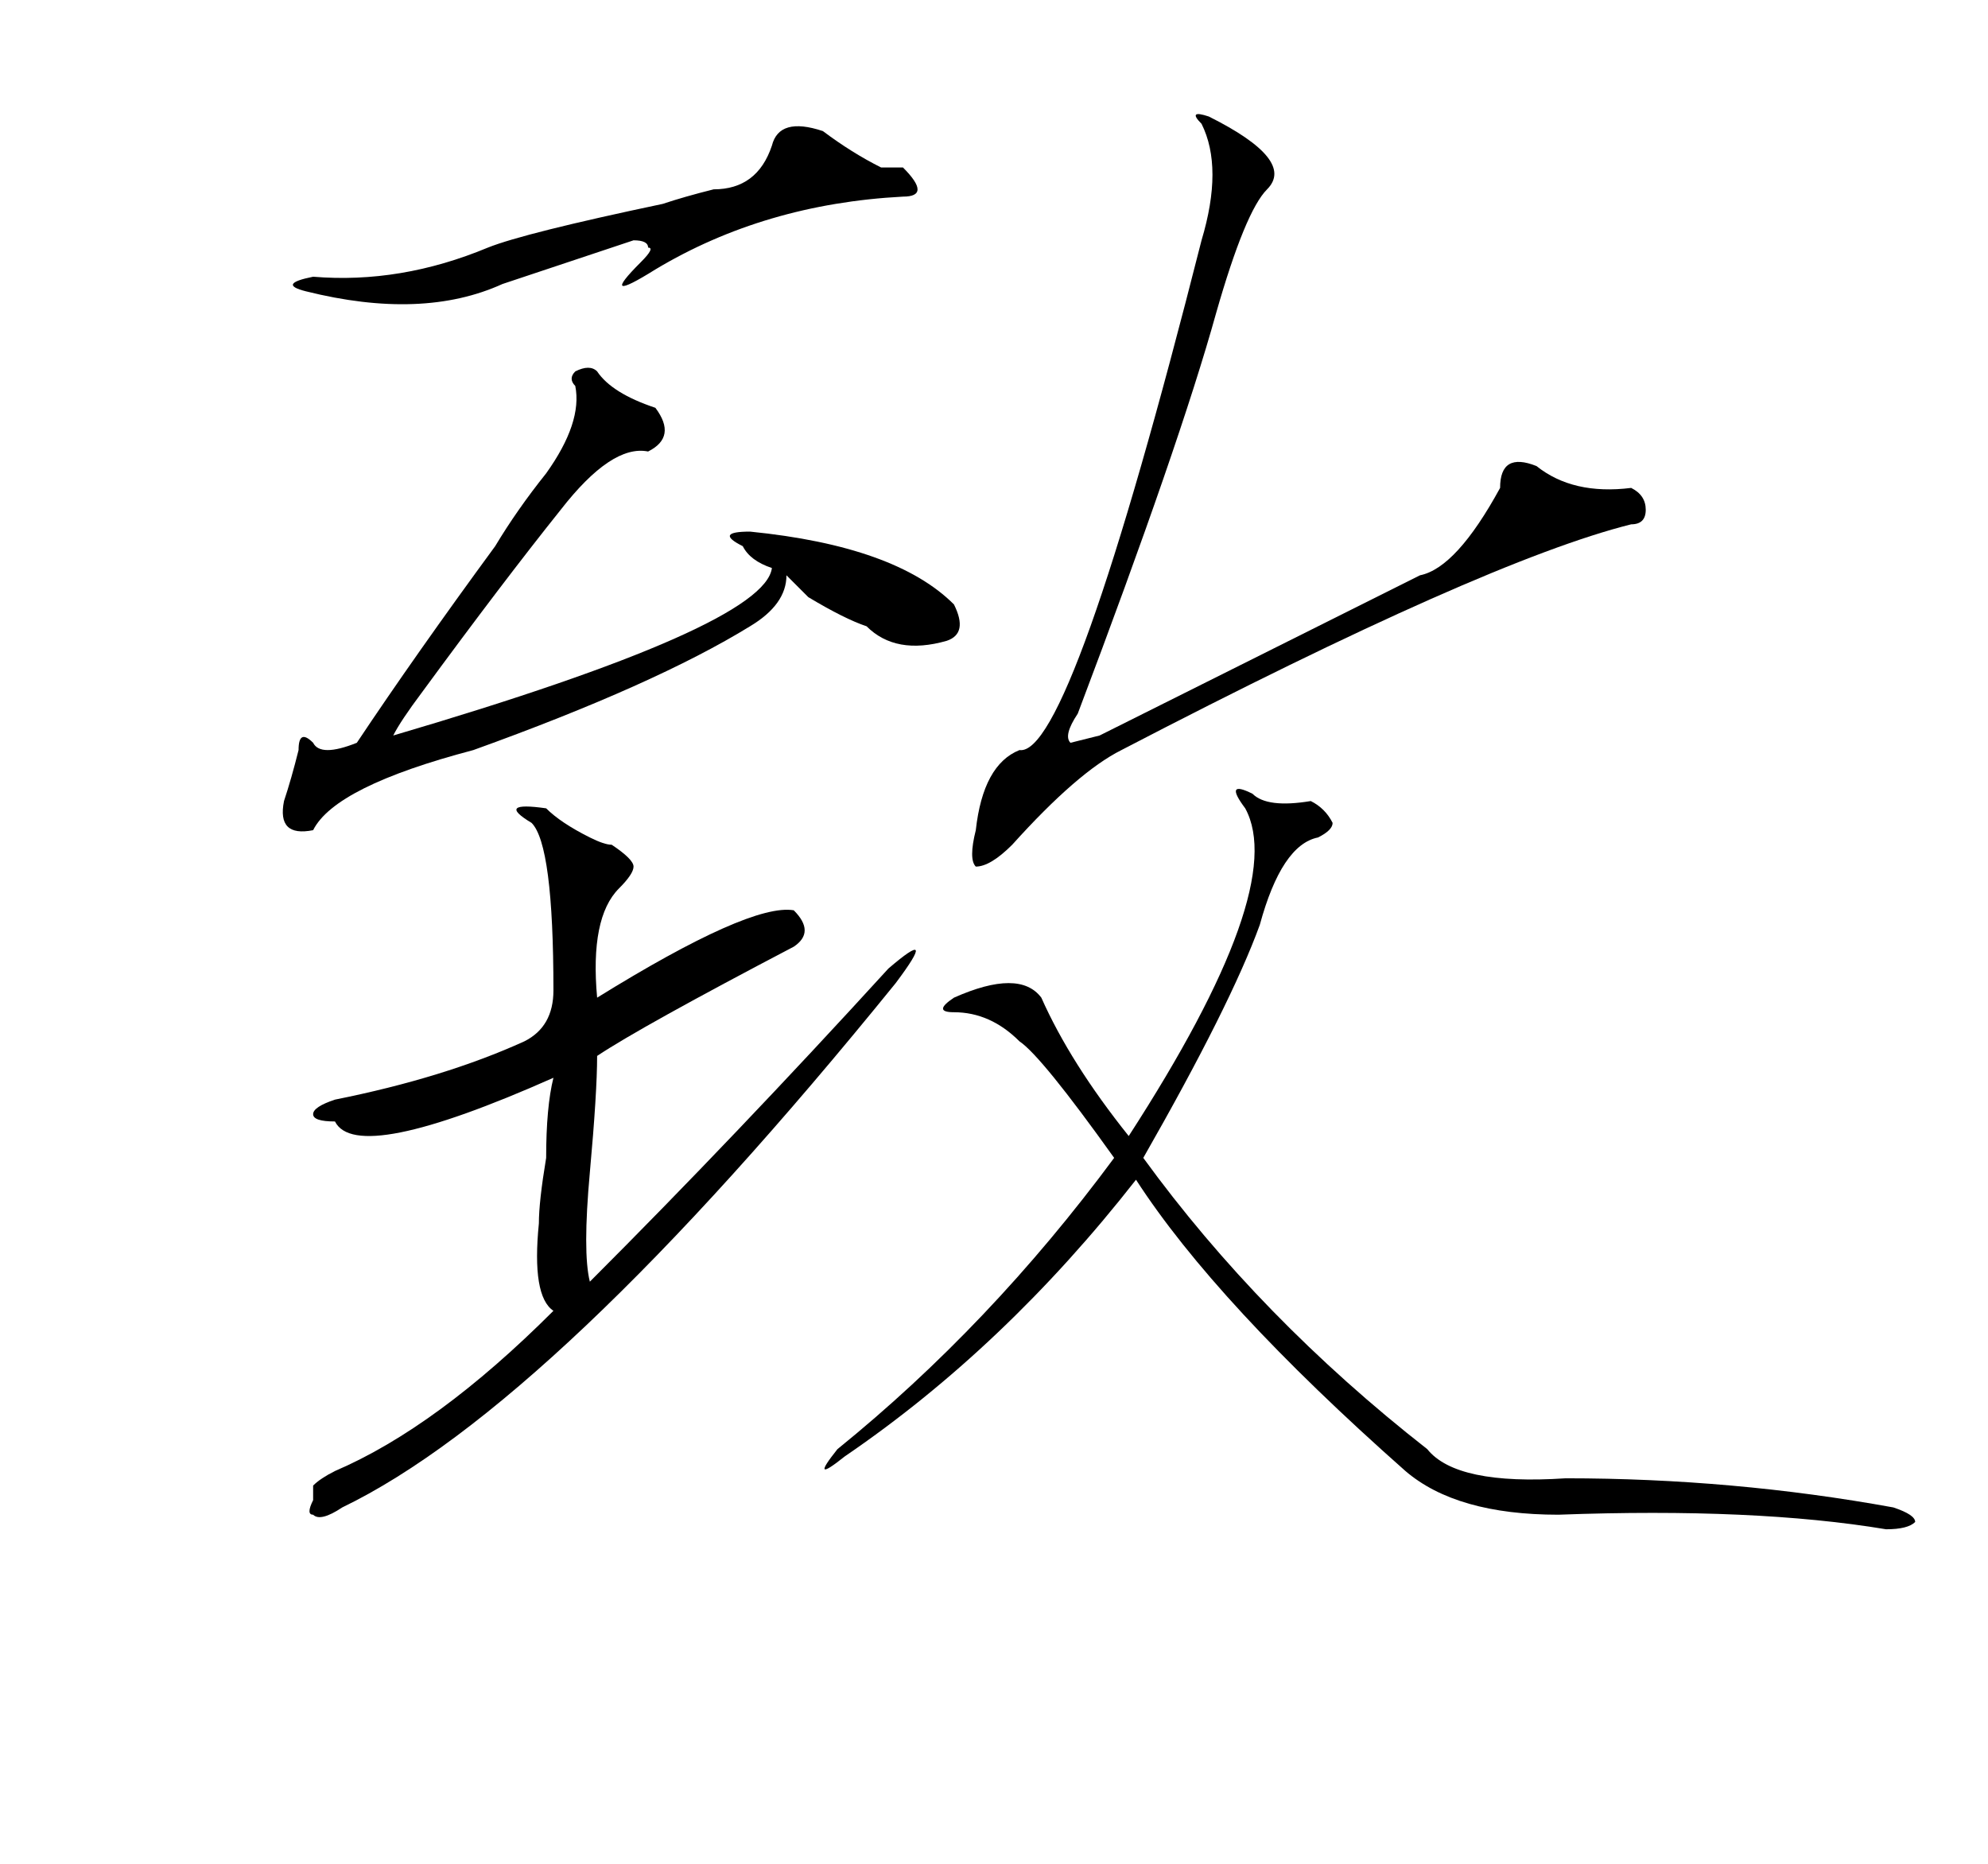 <?xml version="1.0" standalone="no"?>
<!DOCTYPE svg PUBLIC "-//W3C//DTD SVG 1.1//EN" "http://www.w3.org/Graphics/SVG/1.1/DTD/svg11.dtd" >
<svg xmlns="http://www.w3.org/2000/svg" xmlns:xlink="http://www.w3.org/1999/xlink" version="1.1" viewBox="-10 0 273 256">
<path fill="currentColor" d="M156,16 Q168,22,164,26Q161,29,157,43Q152,61,138,98Q136,101,137,102L141,101L185,79Q190,78,196,67Q196,62,201,64Q206,68,214,67Q216,68,216,70T214,72Q194,77,144,103Q138,106,129,116Q126,119,124,119Q123,118,124,114Q125,105,130,103Q137,104,155,33Q158,23,155,17Q153,15,156,16"/>
<path fill="currentColor" d="M103,18 Q107,21,111,23H114Q116,25,116,26T114,27Q95,28,80,37Q72,42,78,36Q80,34,79,34Q79,33,77,33L59,39Q48,44,32,40Q28,39,33,38Q45,39,57,34Q62,32,81,28Q84,27,88,26Q94,26,96,20Q97,16,103,18"/>
<path fill="currentColor" d="M72,51 Q74,54,80,56Q83,60,79,62Q74,61,67,70Q59,80,48,95Q45,99,44,101Q95,86,96,78Q93,77,92,75Q88,73,93,73Q113,75,121,83Q123,87,120,88Q113,90,109,86Q106,85,101,82L98,79Q98,83,93,86Q80,94,55,103Q36,108,33,114Q28,115,29,110Q30,107,31,103Q31,100,33,102Q34,104,39,102Q47,90,58,75Q61,70,65,65Q70,58,69,53Q68,52,69,51Q71,50,72,51"/>
<path fill="currentColor" d="M65,111 Q67,113,71,115Q73,116,74,116Q77,118,77,119T75,122Q71,126,72,137Q93,124,99,125Q102,128,99,130Q78,141,72,145Q72,150,71,161T71,176Q91,156,112,133Q119,127,113,135Q66,193,37,207Q34,209,33,208Q32,208,33,206V204Q34,203,36,202Q50,196,66,180Q63,178,64,168Q64,165,65,159Q65,152,66,148Q39,160,36,154Q33,154,33,153T36,151Q51,148,62,143Q66,141,66,136Q66,116,63,113Q58,110,65,111"/>
<path fill="currentColor" d="M162,109 Q164,111,170,110Q172,111,173,113Q173,114,171,115Q166,116,163,127Q159,138,147,159Q163,181,186,199Q190,204,205,203Q228,203,250,207Q253,208,253,209Q252,210,249,210Q231,207,204,208Q190,208,183,202Q157,179,146,162Q128,185,106,200Q101,204,105,199Q126,182,143,159Q133,145,130,143Q126,139,121,139Q118,139,121,137Q130,133,133,137Q137,146,145,156Q167,122,161,111Q158,107,162,109"/>
</svg>

